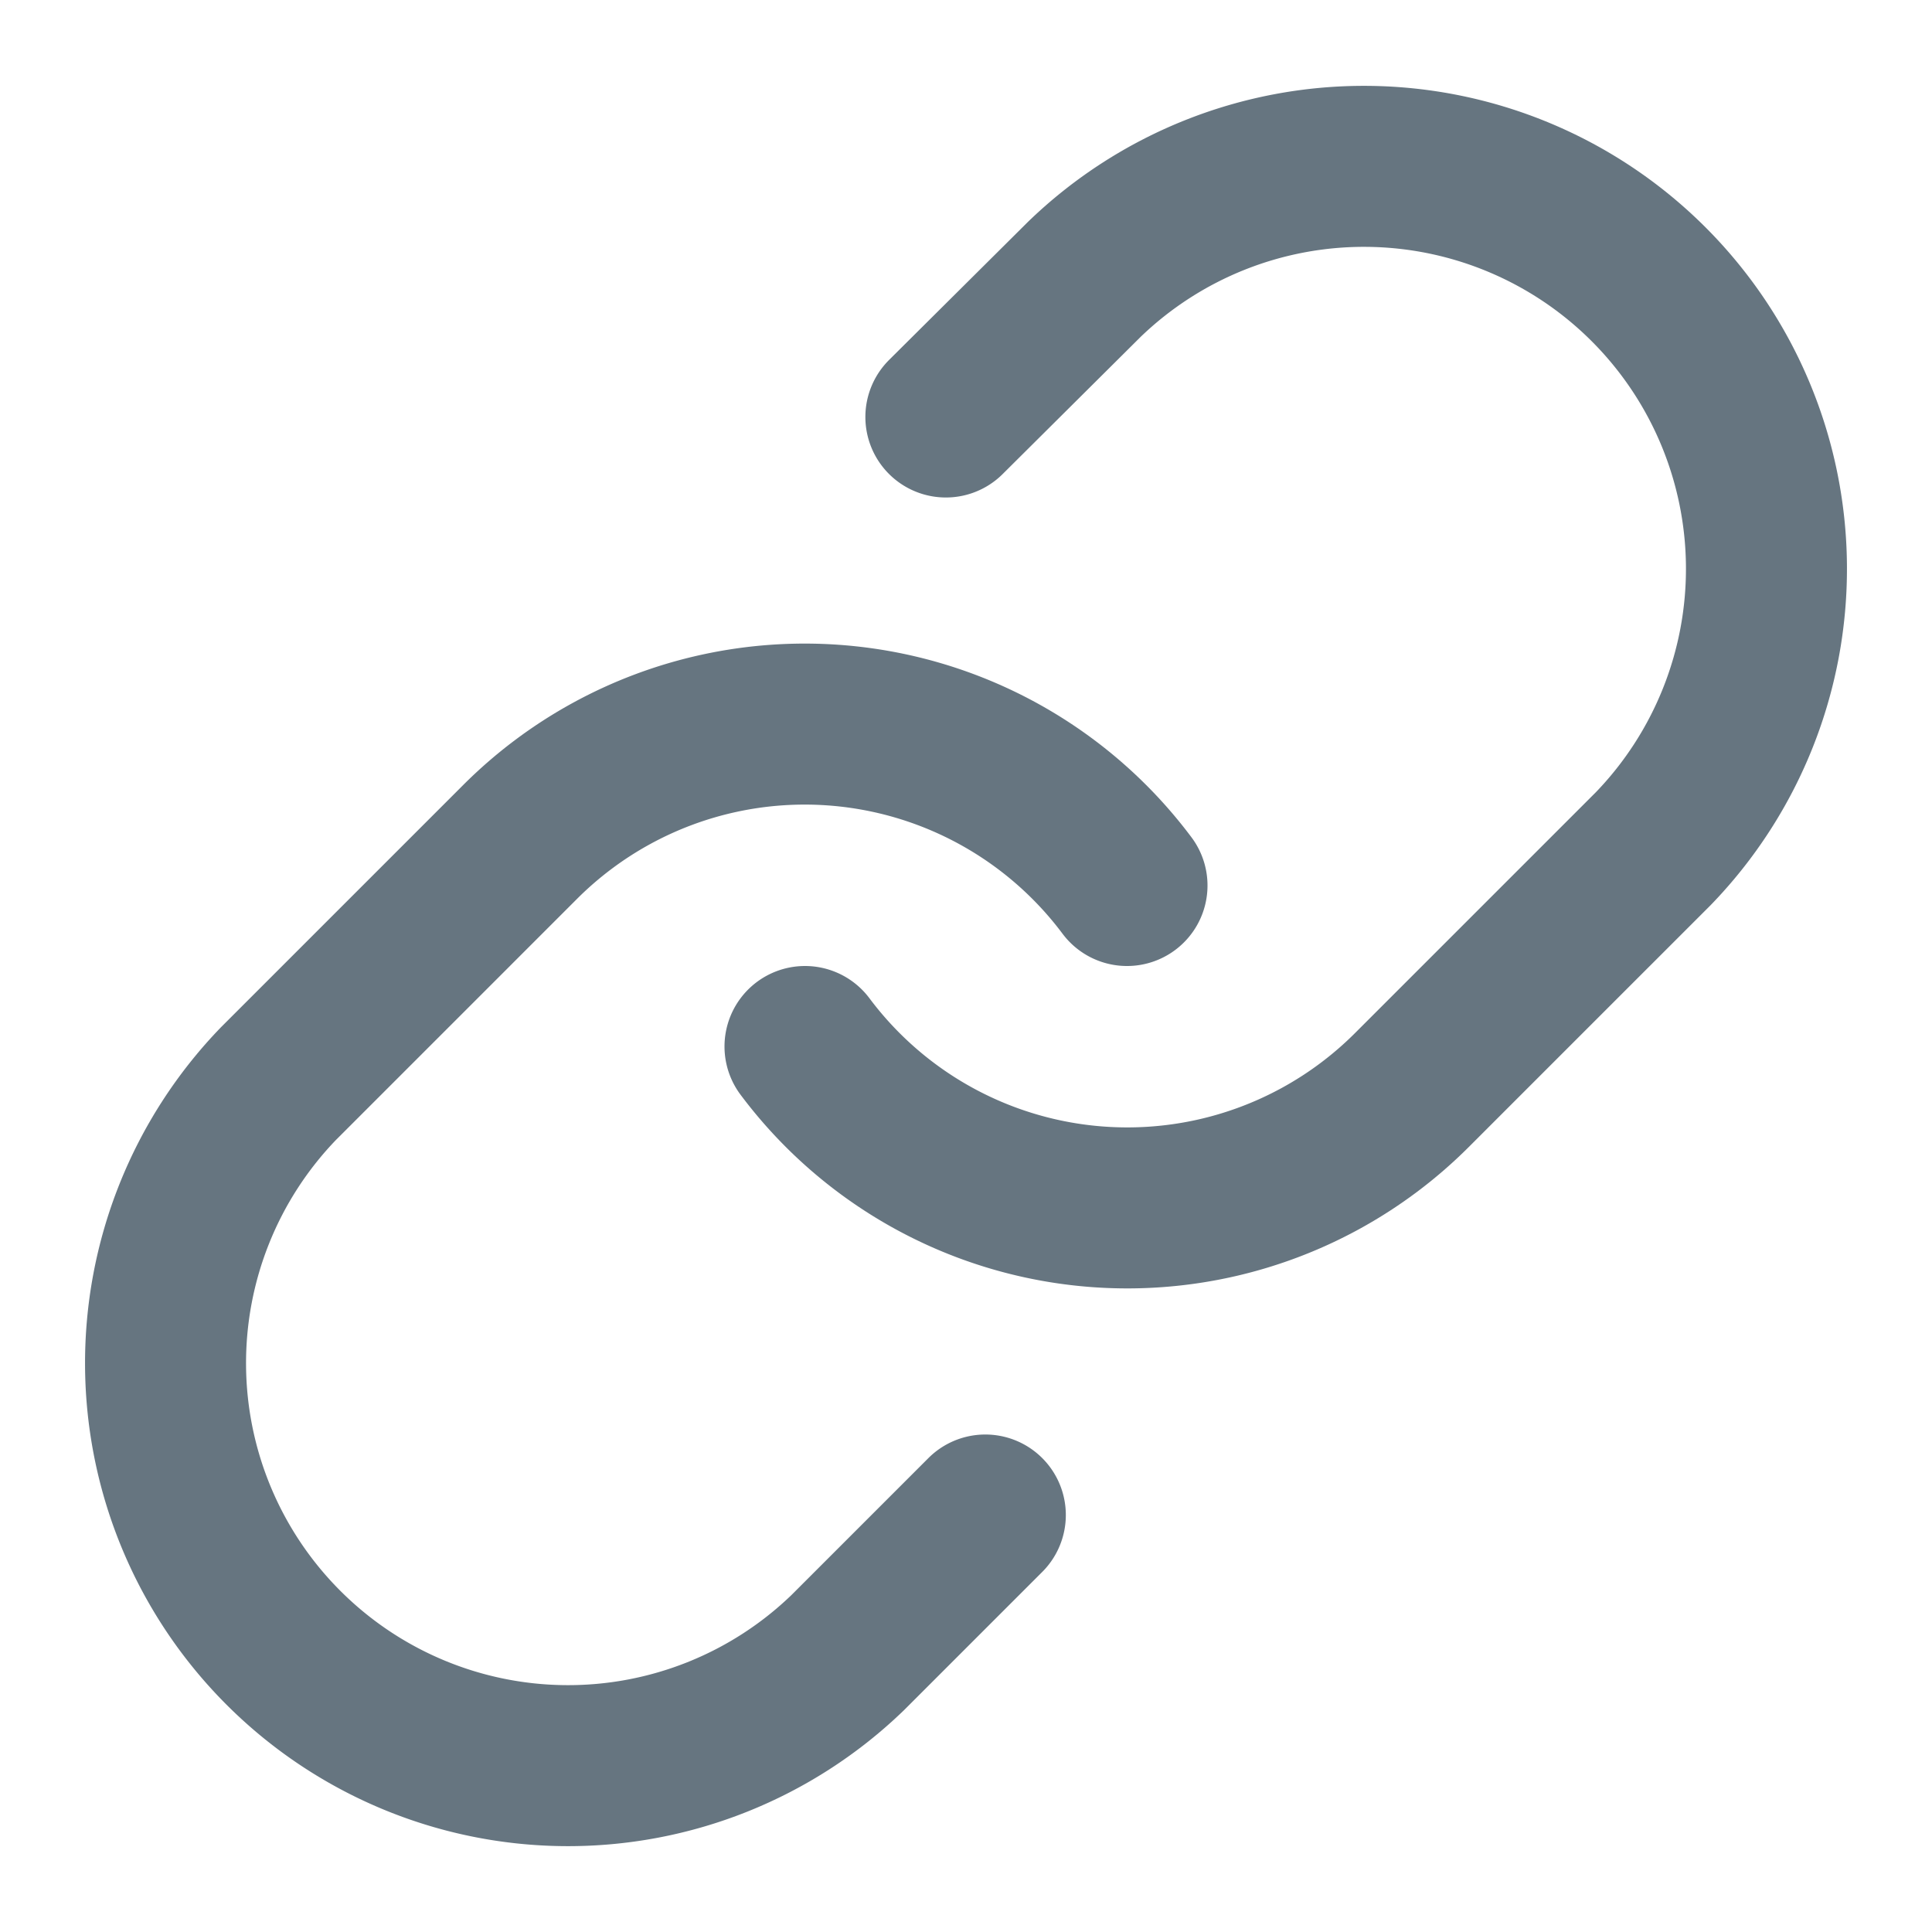 <?xml version="1.0" ?><svg height="15" viewBox="0 0 24 24" width="15" xmlns="http://www.w3.org/2000/svg"><path d="M10 13a5 5 0 0 0 7.54.54l3-3a5 5 0 0 0-7.07-7.07l-1.72 1.71" fill="none" stroke="#667580" stroke-linecap="round" stroke-miterlimit="10" stroke-width="2"/><path d="M14 11a5 5 0 0 0-7.54-.54l-3 3a5 5 0 0 0 7.07 7.07l1.71-1.71" fill="none" stroke="#667580" stroke-linecap="round" stroke-miterlimit="10" stroke-width="2"/></svg>
